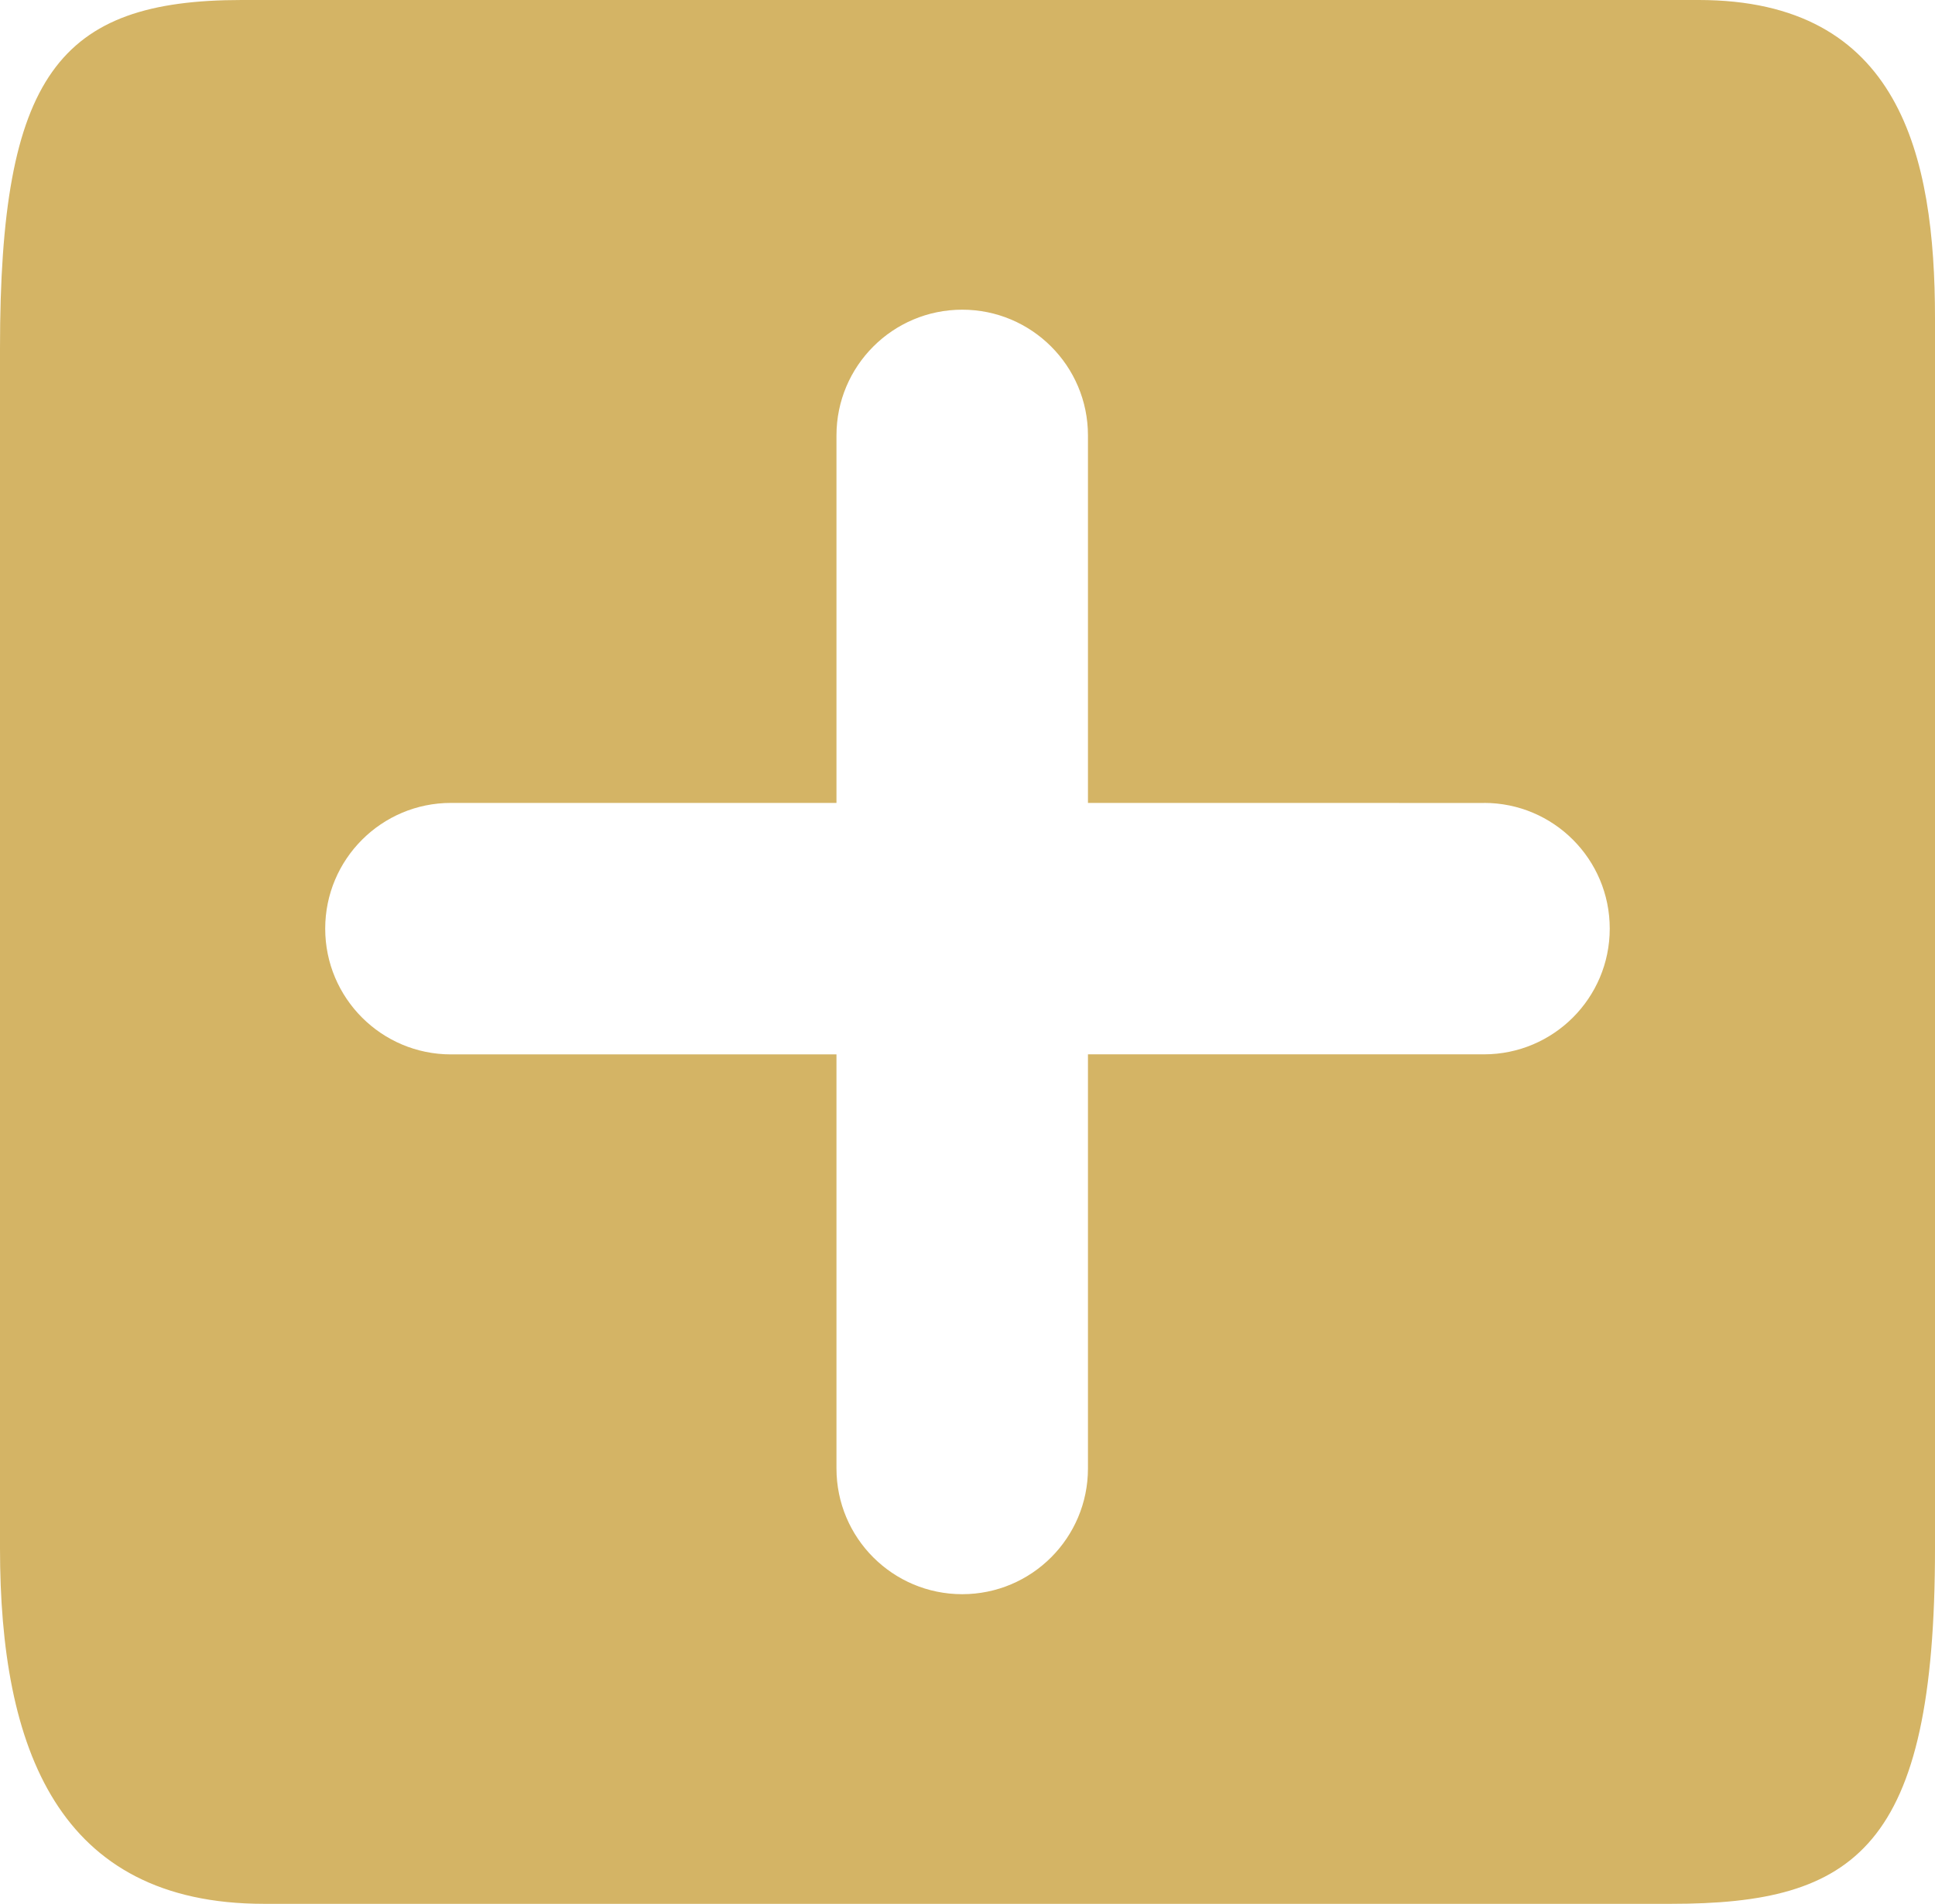 <?xml version="1.0" encoding="UTF-8"?>
<!DOCTYPE svg PUBLIC "-//W3C//DTD SVG 1.1//EN" "http://www.w3.org/Graphics/SVG/1.1/DTD/svg11.dtd">
<!-- Creator: CorelDRAW 2018 (64 Bit) -->
<svg xmlns="http://www.w3.org/2000/svg" xml:space="preserve" width="13.822mm" height="13.6mm" version="1.1" style="shape-rendering:geometricPrecision; text-rendering:geometricPrecision; image-rendering:optimizeQuality; fill-rule:evenodd; clip-rule:evenodd"
viewBox="0 0 329.46 324.15"
 xmlns:xlink="http://www.w3.org/1999/xlink">
 <defs>
  <style type="text/css">
   <![CDATA[
    .fil0 {fill:#D4B465}
   ]]>
  </style>
 </defs>
 <g id="Capa_x0020_1">
  <path class="fil0" d="M252.67 136.71l-67.43 -0.01 -0 -62.57c0,-11.83 -9.59,-21.41 -21.41,-21.41 -11.82,0 -21.41,9.59 -21.41,21.41l0 62.57 -65.64 -0c-11.82,0 -21.41,9.59 -21.41,21.41 0,11.82 9.59,21.41 21.41,21.41l65.64 0 0 70.5c0,11.84 9.59,21.41 21.41,21.41 11.83,0 21.41,-9.59 21.41,-21.41l0 -70.51 67.43 0c11.82,0 21.41,-9.58 21.41,-21.4 0.01,-11.83 -9.59,-21.42 -21.41,-21.41zm-252.67 -77.43l0 204.33c0,34.11 9.87,60.54 44.93,60.54 79.87,0 159.74,0 239.6,0 31.35,0 44.93,-9.36 44.93,-60.54l0 -209.38c0,-27.84 -6,-54.24 -40.25,-54.24l-248.03 0c-31.19,0 -41.18,12.84 -41.18,59.28z"/>
 </g>
</svg>
